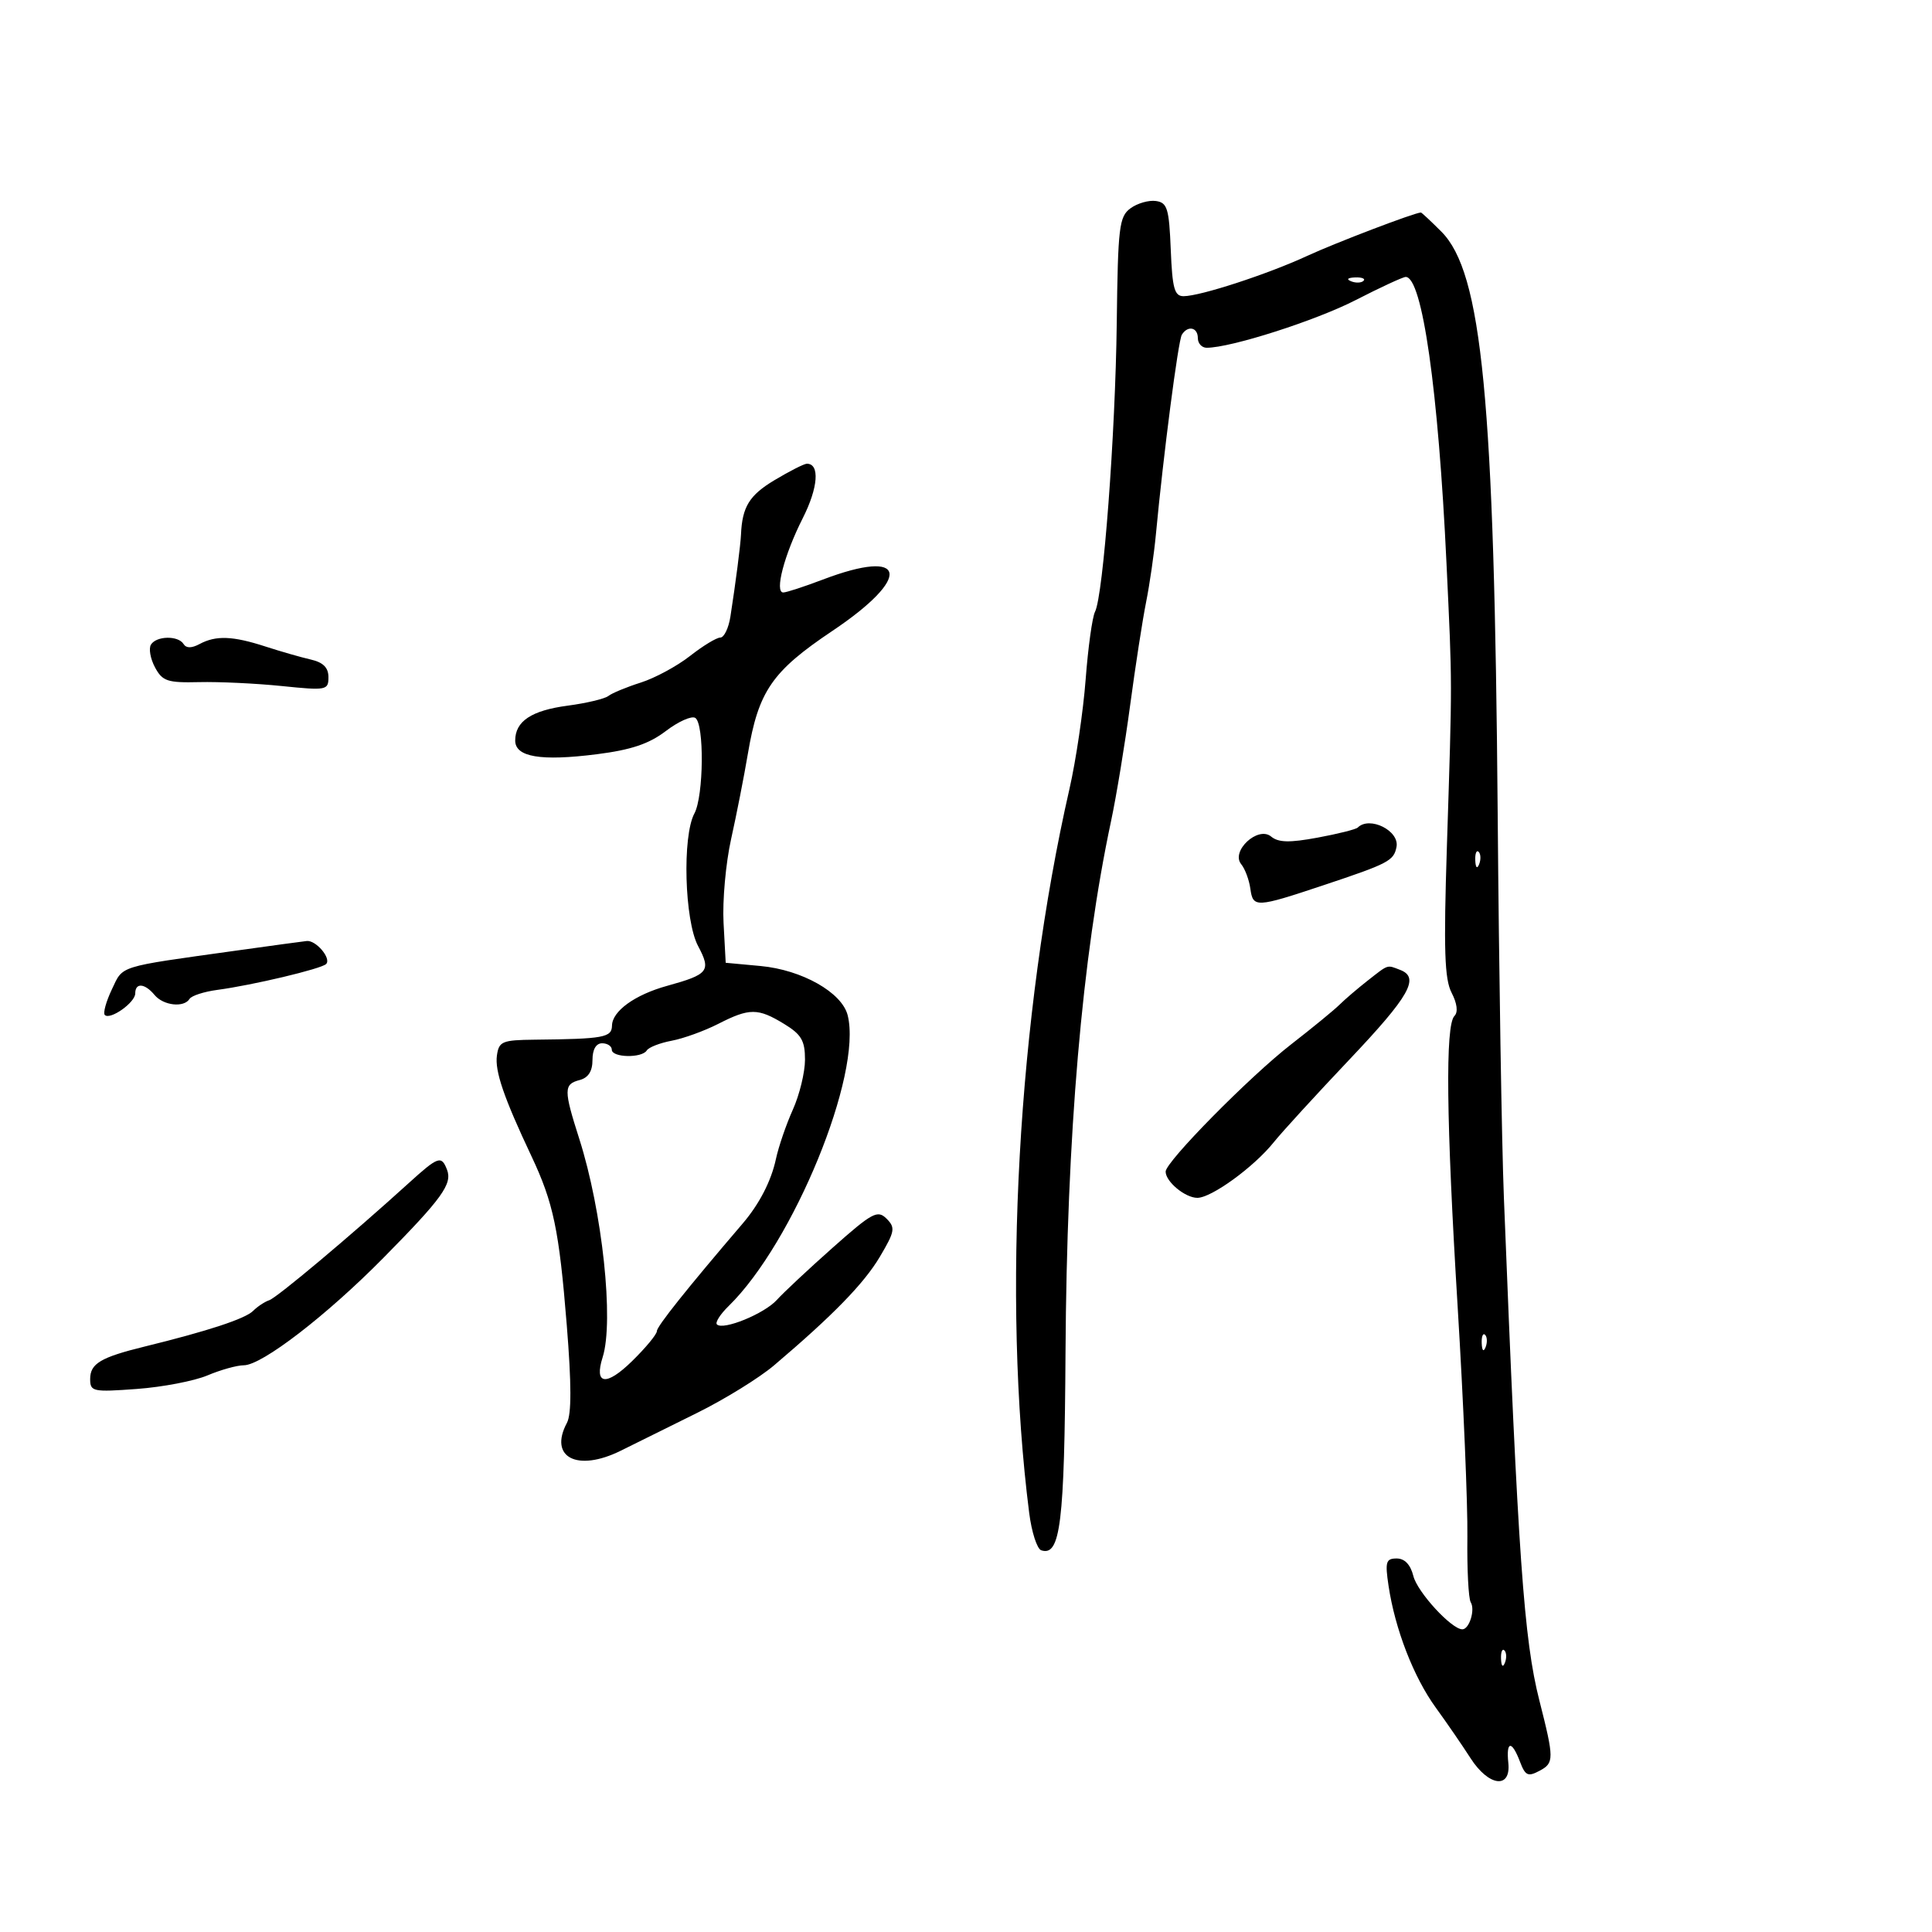<svg xmlns="http://www.w3.org/2000/svg" width="300" height="300" viewBox="0 0 300 300" version="1.1">
	<path d="M 175.547 32.342 C 173.781 33.633, 173.591 35.217, 173.409 50.130 C 173.198 67.491, 171.316 92.494, 170.032 95 C 169.609 95.825, 168.955 100.550, 168.579 105.500 C 168.202 110.450, 167.071 118.100, 166.066 122.500 C 158.040 157.640, 155.588 201.706, 159.811 234.918 C 160.190 237.898, 161.032 240.513, 161.682 240.729 C 164.661 241.718, 165.294 236.568, 165.452 210.041 C 165.654 176.167, 168.007 148.717, 172.525 127.500 C 173.345 123.650, 174.679 115.550, 175.489 109.500 C 176.300 103.450, 177.414 96.250, 177.965 93.500 C 178.517 90.750, 179.201 86.025, 179.485 83 C 180.649 70.606, 182.951 52.888, 183.515 51.976 C 184.437 50.485, 186 50.815, 186 52.500 C 186 53.325, 186.618 54, 187.373 54 C 191.129 54, 204.294 49.788, 210.500 46.601 C 214.350 44.624, 217.849 43.005, 218.275 43.003 C 220.848 42.993, 223.344 60.522, 224.612 87.500 C 225.523 106.886, 225.520 104.978, 224.671 131.502 C 224.158 147.508, 224.305 152.034, 225.408 154.159 C 226.265 155.812, 226.431 157.169, 225.848 157.752 C 224.407 159.193, 224.570 173.904, 226.349 203 C 227.240 217.575, 227.917 233.611, 227.854 238.635 C 227.791 243.659, 228.024 248.230, 228.373 248.794 C 229.093 249.959, 228.153 253, 227.073 253 C 225.399 253, 220.097 247.234, 219.468 244.729 C 219.022 242.953, 218.119 242, 216.880 242 C 215.207 242, 215.054 242.515, 215.614 246.250 C 216.622 252.974, 219.504 260.411, 222.933 265.141 C 224.672 267.538, 227.103 271.075, 228.337 273 C 231.159 277.404, 234.641 277.849, 234.212 273.750 C 233.851 270.304, 234.745 270.200, 236.015 273.540 C 236.855 275.749, 237.256 275.933, 239.091 274.951 C 241.336 273.750, 241.332 273.096, 239.030 264.041 C 236.631 254.607, 235.725 241.764, 233.524 186 C 233.188 177.475, 232.754 150.700, 232.561 126.500 C 232.045 61.973, 230.142 42.296, 223.805 35.959 C 222.178 34.332, 220.753 33, 220.638 33 C 219.703 33, 207.390 37.696, 203 39.727 C 196.851 42.572, 186.402 45.981, 183.794 45.992 C 182.369 45.999, 182.039 44.806, 181.794 38.750 C 181.535 32.370, 181.259 31.465, 179.493 31.212 C 178.389 31.054, 176.613 31.562, 175.547 32.342 M 209.813 43.683 C 210.534 43.972, 211.397 43.936, 211.729 43.604 C 212.061 43.272, 211.471 43.036, 210.417 43.079 C 209.252 43.127, 209.015 43.364, 209.813 43.683 M 120.256 74.563 C 116.359 76.898, 115.249 78.702, 115.062 83 C 114.992 84.628, 114.224 90.574, 113.417 95.750 C 113.138 97.537, 112.432 99, 111.849 99 C 111.265 99, 109.148 100.286, 107.144 101.859 C 105.140 103.431, 101.700 105.290, 99.500 105.989 C 97.300 106.688, 95.039 107.623, 94.475 108.066 C 93.911 108.509, 91.069 109.187, 88.159 109.573 C 82.521 110.321, 80 111.995, 80 114.992 C 80 117.556, 83.975 118.222, 92.683 117.116 C 98.003 116.441, 100.780 115.507, 103.390 113.516 C 105.328 112.038, 107.383 111.119, 107.957 111.473 C 109.380 112.353, 109.280 123.611, 107.825 126.316 C 105.928 129.844, 106.288 142.925, 108.391 146.883 C 110.455 150.767, 110.043 151.297, 103.574 153.086 C 98.589 154.465, 95.072 157.003, 95.031 159.250 C 94.998 161.104, 93.764 161.329, 83 161.442 C 77.980 161.495, 77.470 161.709, 77.162 163.891 C 76.819 166.314, 78.231 170.433, 82.509 179.500 C 85.938 186.767, 86.817 190.960, 88.007 205.747 C 88.745 214.907, 88.754 219.591, 88.037 220.931 C 85.162 226.303, 89.631 228.617, 96.401 225.262 C 98.656 224.145, 103.999 221.498, 108.276 219.380 C 112.552 217.263, 117.915 213.948, 120.193 212.015 C 129.337 204.256, 134.173 199.292, 136.630 195.141 C 138.959 191.209, 139.060 190.632, 137.665 189.236 C 136.269 187.841, 135.453 188.280, 129.309 193.732 C 125.564 197.056, 121.658 200.709, 120.629 201.850 C 118.696 203.994, 112.283 206.616, 111.322 205.655 C 111.022 205.356, 111.840 204.073, 113.139 202.805 C 123.204 192.978, 133.924 166.800, 131.628 157.654 C 130.738 154.108, 124.529 150.597, 118.093 150.001 L 112.687 149.500 112.352 143.282 C 112.168 139.862, 112.697 134.012, 113.527 130.282 C 114.358 126.552, 115.529 120.593, 116.130 117.039 C 117.777 107.299, 119.869 104.258, 129.249 97.968 C 141.737 89.595, 140.881 85.013, 127.761 89.999 C 124.867 91.099, 122.106 91.999, 121.625 91.999 C 120.238 92, 121.777 86.140, 124.659 80.448 C 127.051 75.725, 127.327 71.985, 125.281 72.009 C 124.852 72.015, 122.590 73.164, 120.256 74.563 M 23.441 100.095 C 23.069 100.698, 23.350 102.285, 24.065 103.622 C 25.220 105.780, 25.992 106.038, 30.933 105.919 C 33.995 105.846, 39.763 106.119, 43.750 106.527 C 50.699 107.238, 51 107.181, 51 105.153 C 51 103.665, 50.185 102.852, 48.250 102.409 C 46.737 102.064, 43.572 101.155, 41.215 100.390 C 36.134 98.742, 33.536 98.643, 30.995 100.003 C 29.743 100.673, 28.916 100.673, 28.502 100.003 C 27.673 98.662, 24.289 98.724, 23.441 100.095 M 210.829 128.504 C 210.552 128.781, 207.746 129.485, 204.592 130.068 C 200.219 130.876, 198.507 130.835, 197.375 129.896 C 195.343 128.210, 191.072 132.169, 192.736 134.195 C 193.326 134.913, 193.964 136.625, 194.155 138 C 194.568 140.981, 195.004 140.960, 205.500 137.461 C 215.634 134.082, 216.425 133.668, 216.848 131.513 C 217.342 129.002, 212.668 126.666, 210.829 128.504 M 229.079 133.583 C 229.127 134.748, 229.364 134.985, 229.683 134.188 C 229.972 133.466, 229.936 132.603, 229.604 132.271 C 229.272 131.939, 229.036 132.529, 229.079 133.583 M 36.500 147.635 C 18.097 150.207, 19.153 149.875, 17.366 153.641 C 16.471 155.528, 15.978 157.312, 16.272 157.605 C 17.100 158.433, 21 155.673, 21 154.259 C 21 152.552, 22.482 152.671, 24 154.500 C 25.372 156.153, 28.567 156.509, 29.435 155.106 C 29.739 154.614, 31.678 153.986, 33.744 153.710 C 39.225 152.980, 49.889 150.445, 50.639 149.694 C 51.492 148.841, 49.071 145.967, 47.628 146.119 C 47.007 146.184, 42 146.867, 36.500 147.635 M 212.395 152.250 C 210.815 153.488, 208.841 155.175, 208.010 156 C 207.179 156.825, 203.799 159.595, 200.500 162.157 C 194.057 167.157, 181 180.395, 181 181.927 C 181 183.488, 184.036 186, 185.921 186 C 188.123 186, 194.719 181.202, 197.794 177.363 C 199.055 175.788, 204.343 170.009, 209.544 164.520 C 218.884 154.662, 220.508 151.793, 217.418 150.607 C 215.326 149.804, 215.659 149.695, 212.395 152.250 M 111.518 158.991 C 109.370 160.086, 106.119 161.262, 104.295 161.604 C 102.471 161.947, 100.731 162.626, 100.430 163.113 C 99.676 164.334, 95 164.236, 95 163 C 95 162.450, 94.325 162, 93.500 162 C 92.552 162, 92 162.955, 92 164.594 C 92 166.346, 91.351 167.357, 90 167.710 C 87.520 168.359, 87.515 169.223, 89.953 176.852 C 93.530 188.049, 95.359 205.143, 93.580 210.748 C 92.221 215.028, 94.113 215.295, 98.115 211.388 C 100.252 209.301, 102 207.189, 102 206.694 C 102 205.955, 106.607 200.177, 115.313 190 C 117.906 186.969, 119.756 183.384, 120.482 179.985 C 120.891 178.068, 122.076 174.612, 123.113 172.305 C 124.151 169.998, 125 166.503, 125 164.540 C 125 161.586, 124.440 160.629, 121.750 158.989 C 117.684 156.510, 116.383 156.510, 111.518 158.991 M 63.397 183.775 C 54.489 191.862, 43.011 201.496, 41.806 201.898 C 41.107 202.131, 39.979 202.878, 39.299 203.558 C 38.080 204.777, 32.281 206.684, 22.500 209.082 C 15.623 210.768, 14 211.733, 14 214.139 C 14 216.090, 14.415 216.178, 21.250 215.676 C 25.238 215.384, 30.173 214.437, 32.218 213.572 C 34.263 212.708, 36.801 212, 37.858 212 C 40.663 212, 50.707 204.271, 59.547 195.310 C 68.633 186.100, 70.261 183.845, 69.416 181.641 C 68.544 179.369, 68.063 179.539, 63.397 183.775 M 230.079 208.583 C 230.127 209.748, 230.364 209.985, 230.683 209.188 C 230.972 208.466, 230.936 207.603, 230.604 207.271 C 230.272 206.939, 230.036 207.529, 230.079 208.583 M 233.079 257.583 C 233.127 258.748, 233.364 258.985, 233.683 258.188 C 233.972 257.466, 233.936 256.603, 233.604 256.271 C 233.272 255.939, 233.036 256.529, 233.079 257.583" stroke="none" fill="black" fill-rule="evenodd"/>
</svg>